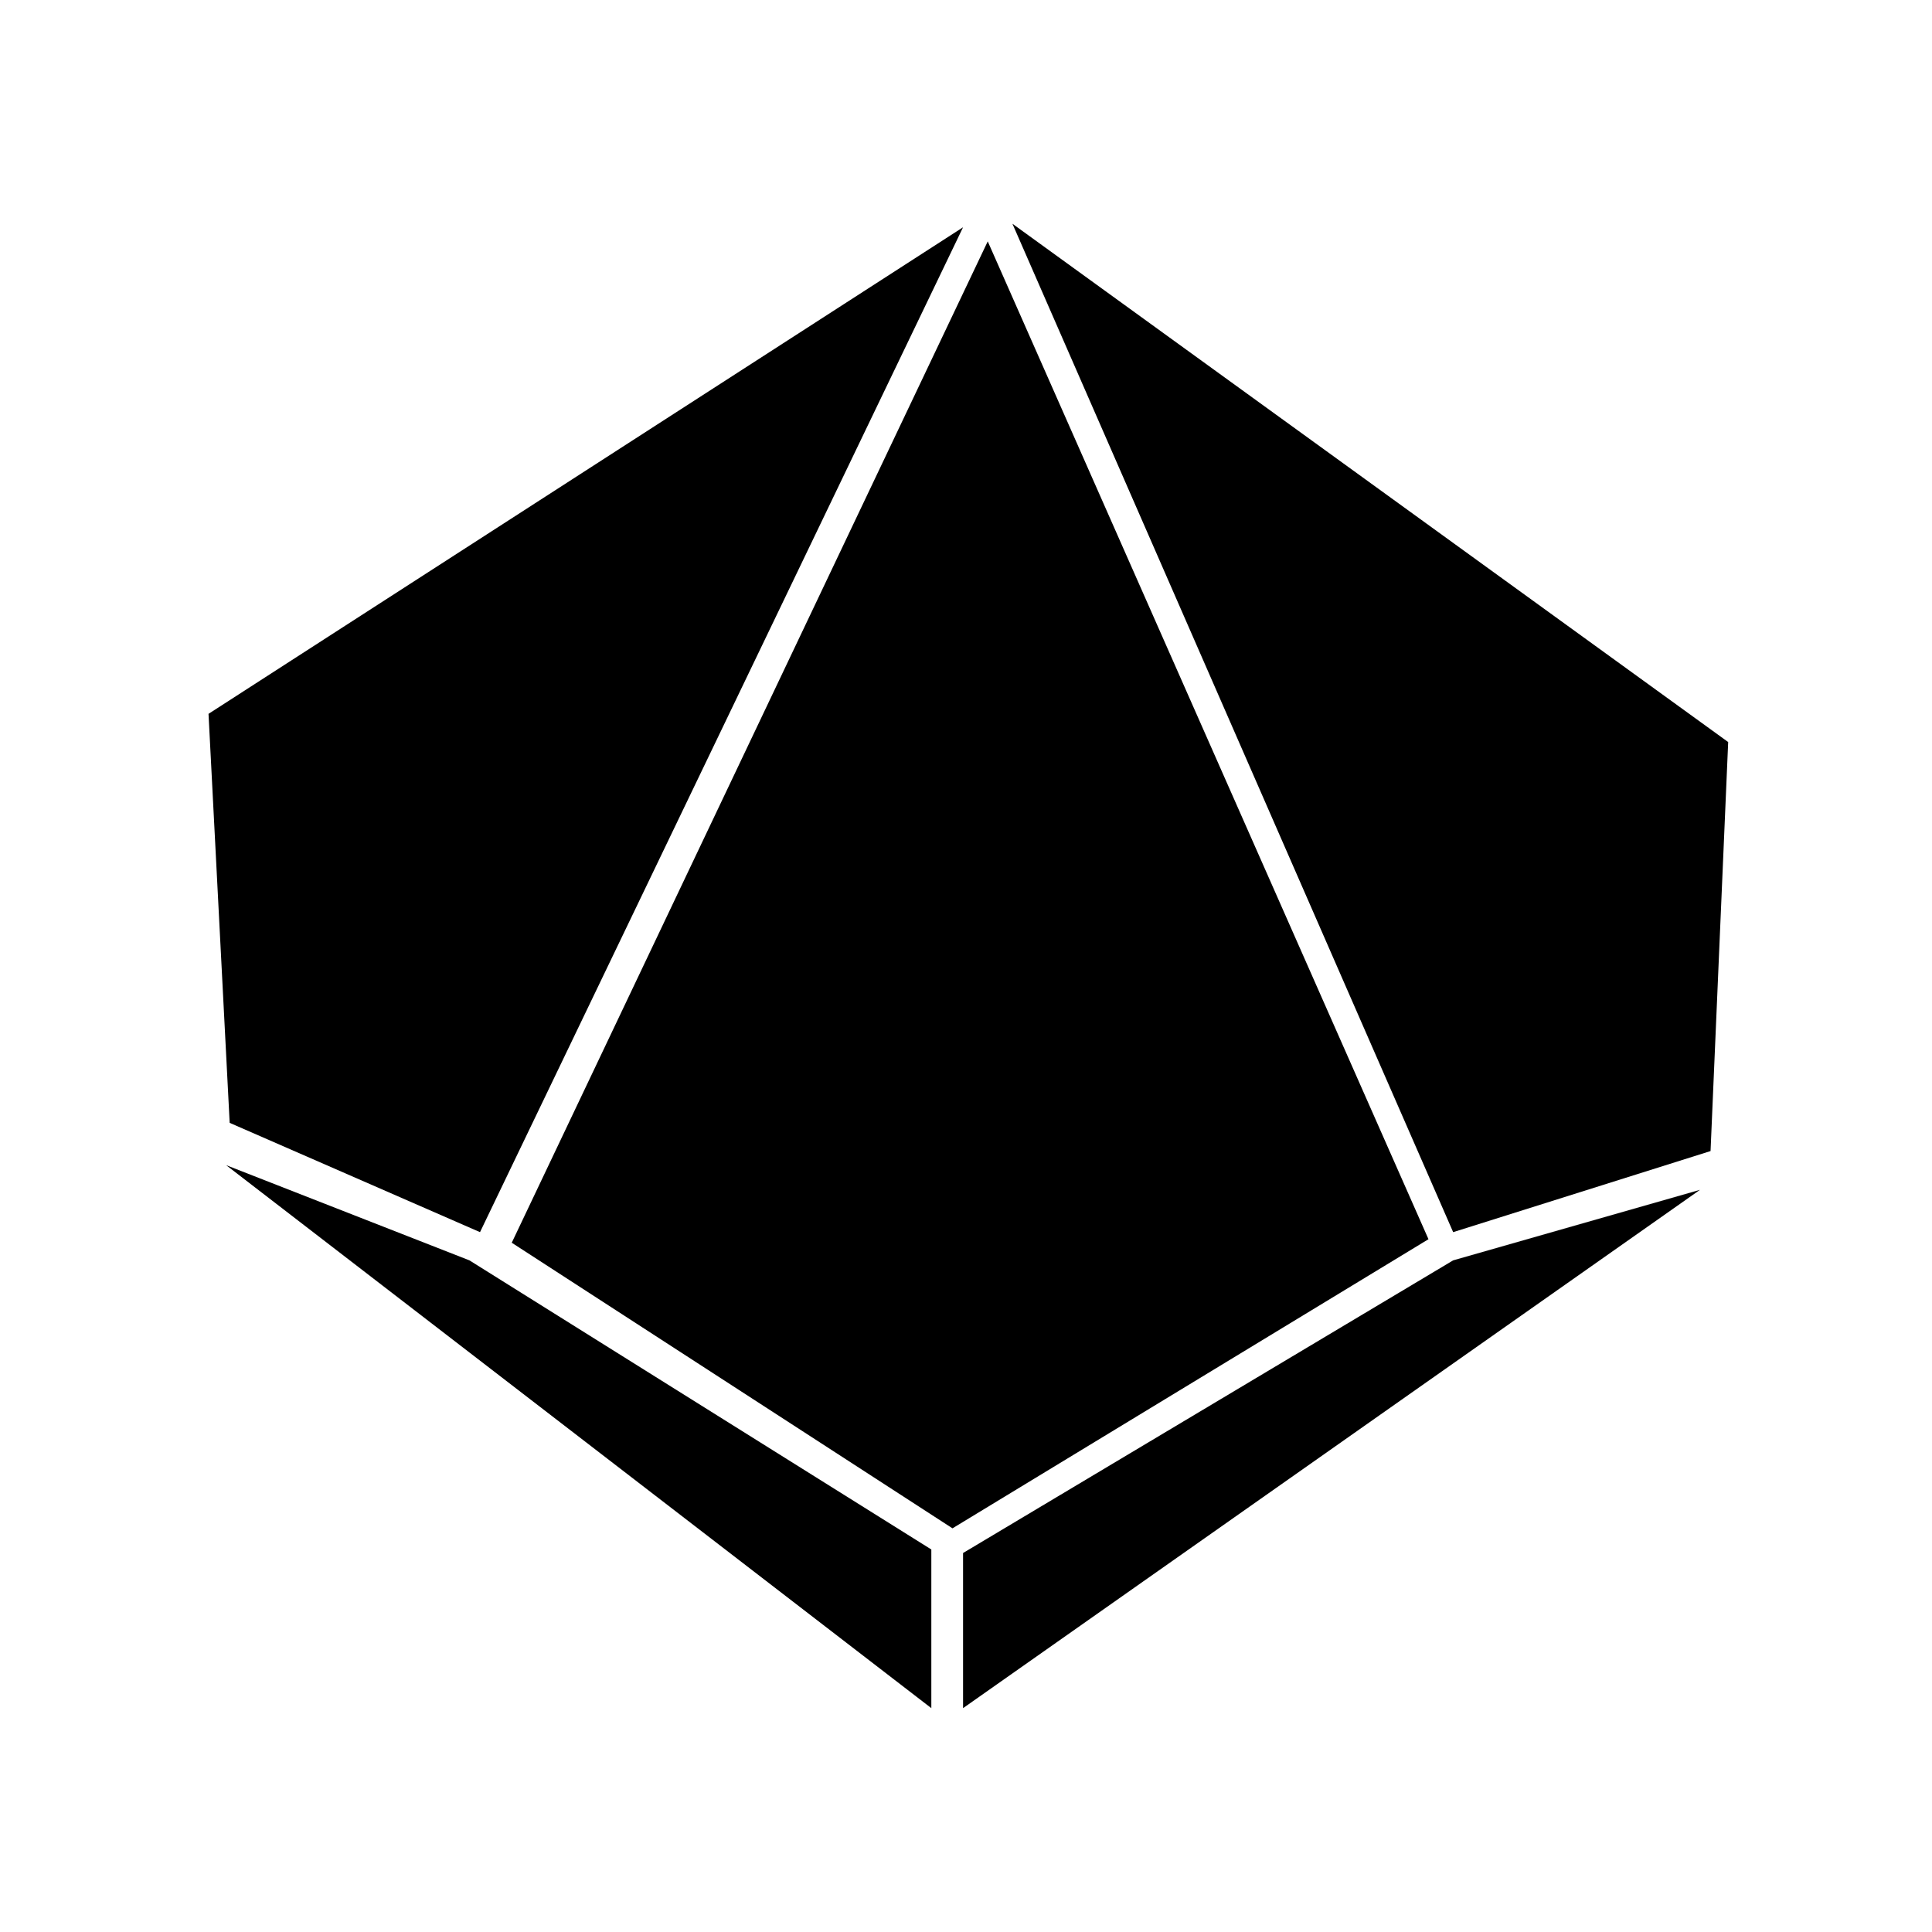 <svg version="1.1" id="Layer_1" xmlns="http://www.w3.org/2000/svg" xmlns:xlink="http://www.w3.org/1999/xlink" x="0px" y="0px" viewBox="0 0 64 64" style="enable-background:new 0 0 64 64;" xml:space="preserve">
      <g>
        <g transform="matrix(1.168,0,0,1.168,-274.931,-137.537)">
          <path d="M263.4,124.6L249.9,153l12.5,8.1l13.5-8.2L263.4,124.6z"></path>
          <path d="M264.1,124.1l12.5,28.6l7.3-2.3l0.5-11.6L264.1,124.1z"></path>
          <path d="M262.7,161.8v4.4l20.9-14.7l-7,2L262.7,161.8z"></path>
          <path d="M262.7,124.2l-13.7,28.5l-7.1-3.1l-0.6-11.6L262.7,124.2z"></path>
          <path d="M261.8,161.7v4.5l-20-15.4l6.9,2.7L261.8,161.7z"></path>
        </g>
      </g>
      </svg>